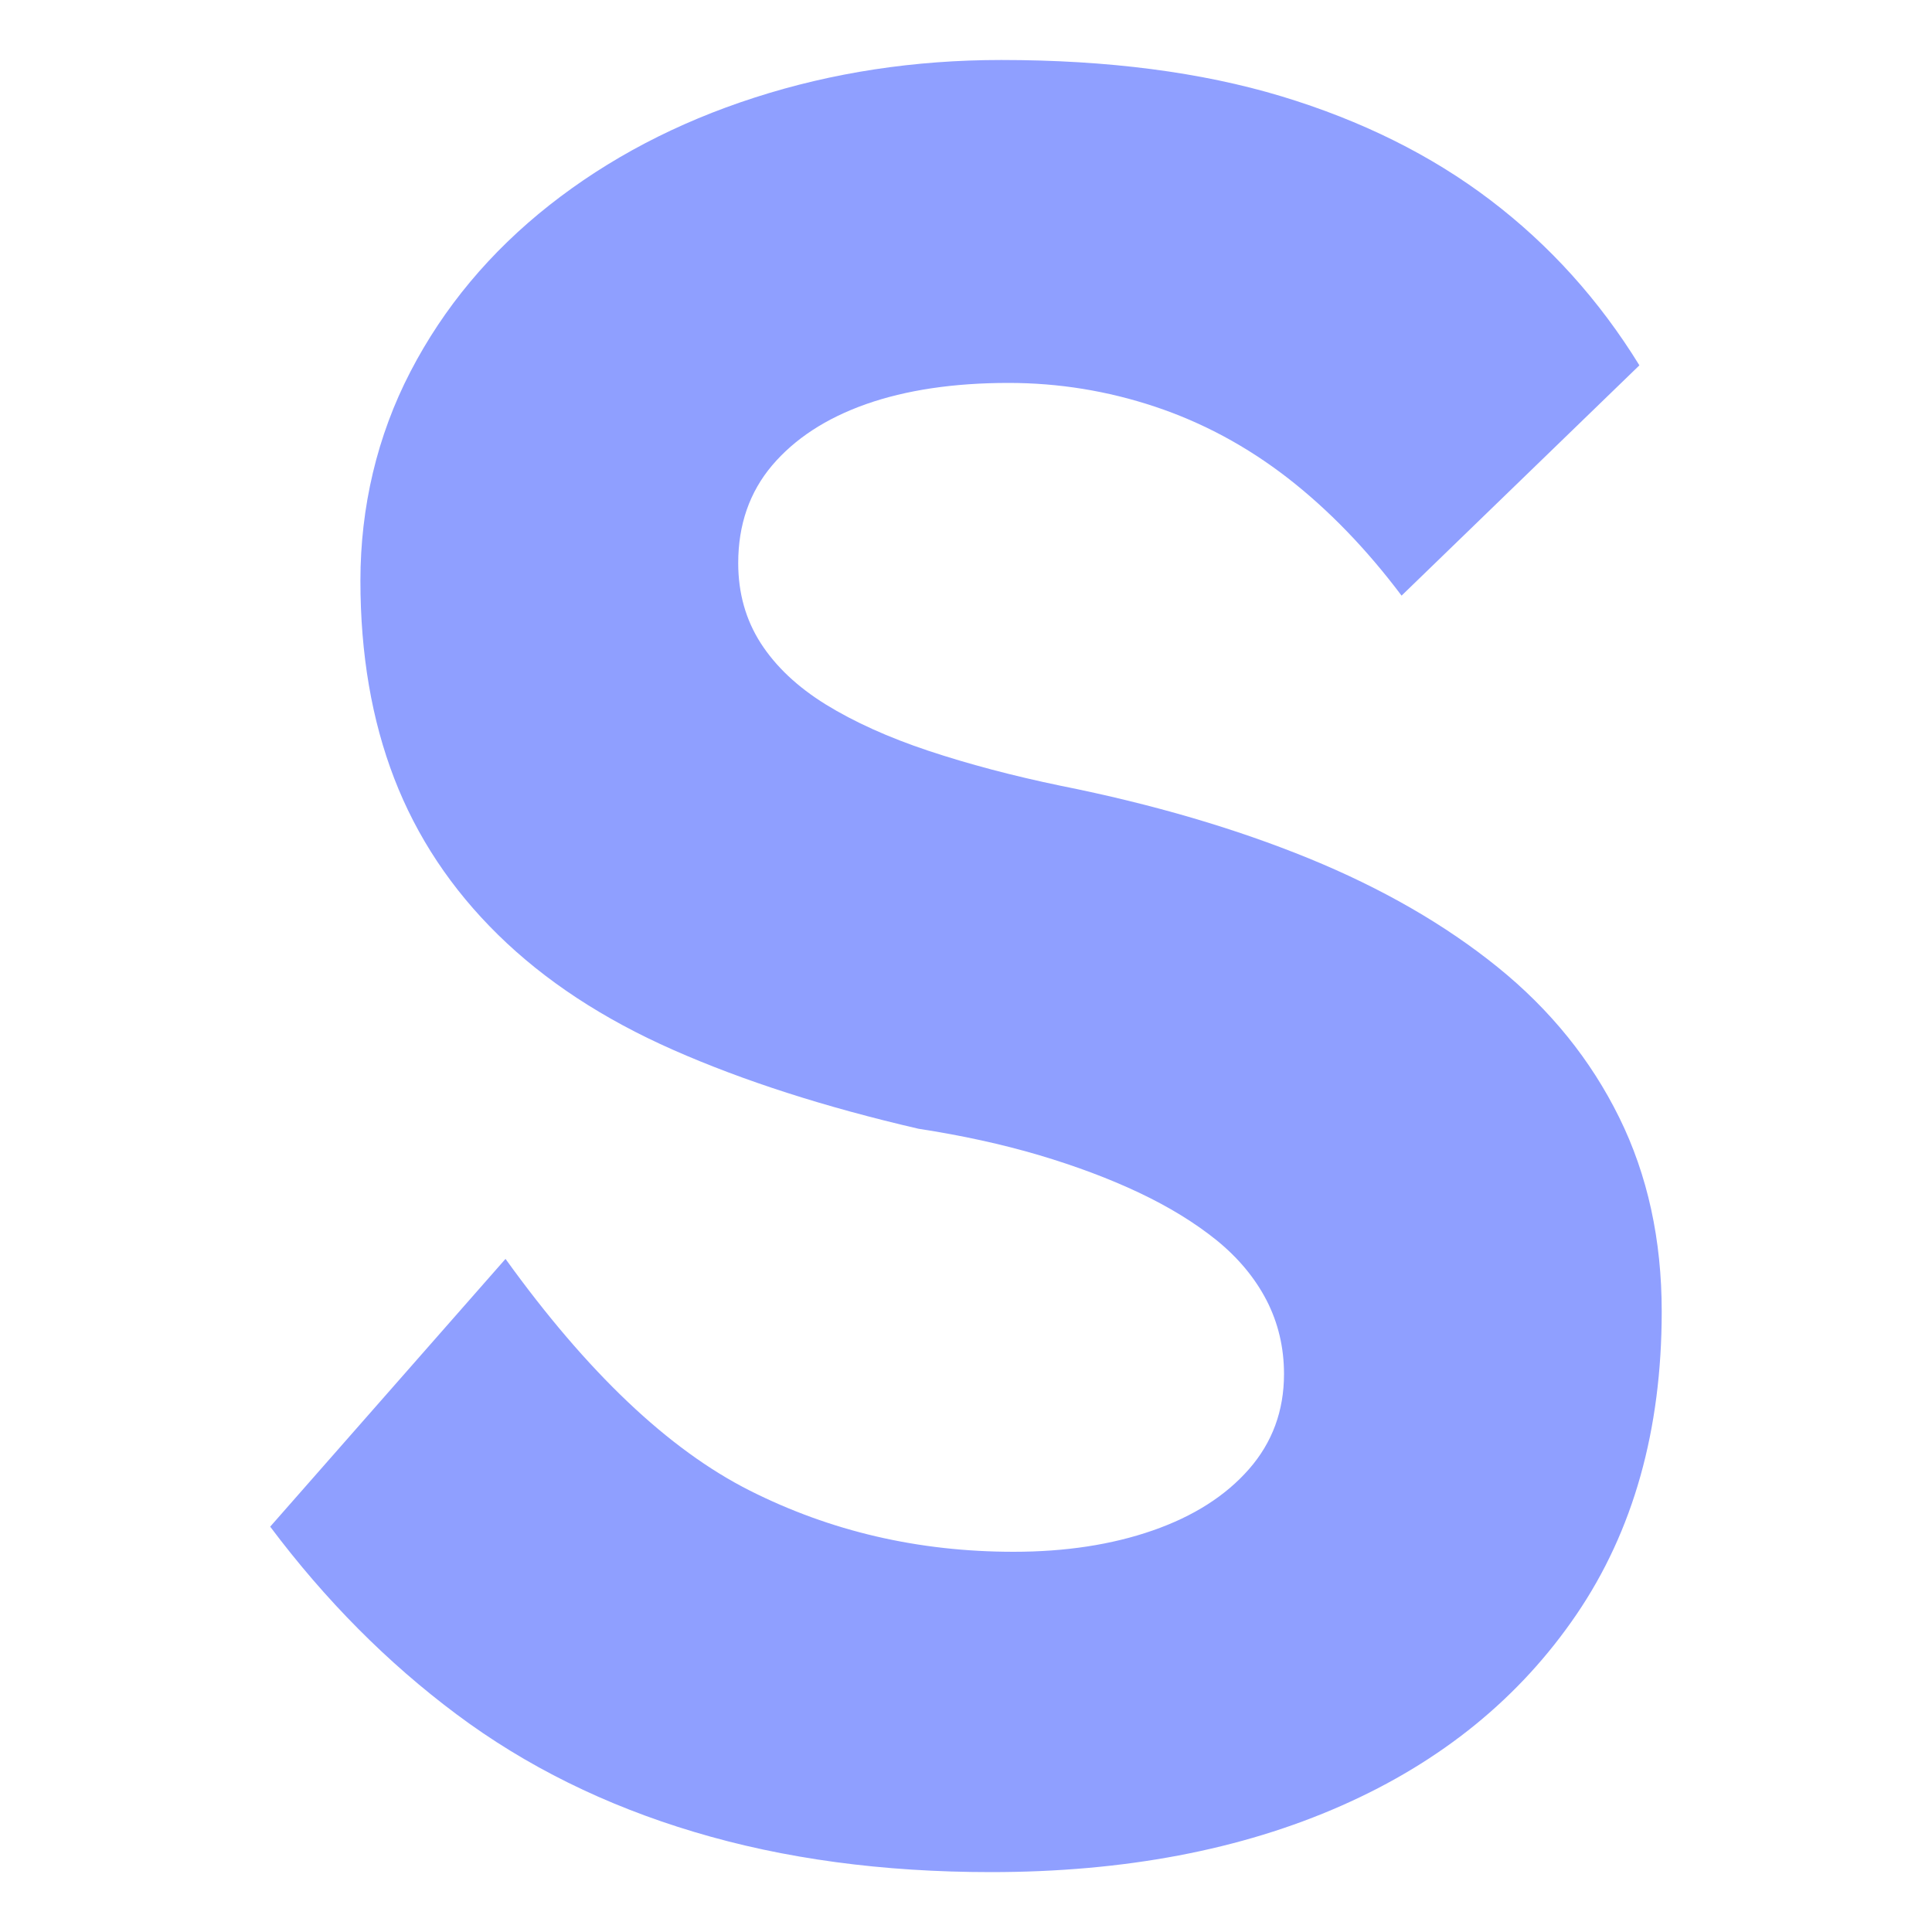 <?xml version="1.0" encoding="UTF-8"?><svg id="Camada_1" xmlns="http://www.w3.org/2000/svg" viewBox="0 0 200 200"><defs><style>.favicon-1{fill:none;}.favicon-1,.favicon-2{stroke-width:0px;}.favicon-2{fill:#8f9fff;}</style></defs><rect class="favicon-1" width="200" height="200"/><path class="favicon-2" d="m102.59,193.8c-11.23,0-21.46-1.38-30.7-4.15-9.24-2.76-17.45-6.82-24.62-12.18-7.17-5.35-13.6-11.83-19.3-19.43l24.36-27.72c8.46,11.75,16.88,19.74,25.26,23.97,8.38,4.23,17.49,6.35,27.34,6.35,5.35,0,10.15-.73,14.38-2.2,4.23-1.47,7.55-3.58,9.98-6.35,2.42-2.76,3.63-6.05,3.63-9.85,0-2.76-.61-5.31-1.81-7.64-1.21-2.33-2.94-4.4-5.18-6.22-2.25-1.81-4.92-3.45-8.03-4.92-3.11-1.47-6.57-2.76-10.37-3.89-3.8-1.12-7.95-2.03-12.44-2.72-9.68-2.24-18.14-4.96-25.39-8.16-7.26-3.2-13.3-7.17-18.14-11.92-4.84-4.75-8.42-10.15-10.75-16.19-2.33-6.04-3.5-12.87-3.5-20.47s1.72-14.98,5.18-21.64c3.45-6.65,8.25-12.39,14.38-17.23,6.13-4.83,13.21-8.55,21.25-11.14,8.03-2.59,16.54-3.89,25.52-3.89,11.05,0,20.73,1.26,29.02,3.76,8.29,2.51,15.5,6.09,21.63,10.75,6.13,4.66,11.27,10.36,15.42,17.1l-24.62,23.84c-3.63-4.83-7.56-8.89-11.79-12.18-4.24-3.28-8.81-5.74-13.73-7.38-4.92-1.64-9.98-2.46-15.16-2.46-5.7,0-10.62.74-14.77,2.2-4.15,1.47-7.38,3.59-9.72,6.35-2.33,2.76-3.5,6.13-3.5,10.1,0,3.11.78,5.87,2.33,8.29,1.56,2.42,3.8,4.53,6.74,6.35,2.94,1.81,6.48,3.41,10.62,4.79,4.15,1.38,8.72,2.59,13.73,3.63,9.5,1.9,18.05,4.41,25.65,7.51,7.6,3.11,14.12,6.87,19.56,11.27,5.44,4.4,9.63,9.59,12.57,15.55,2.94,5.96,4.4,12.66,4.4,20.08,0,12.27-2.94,22.72-8.81,31.35-5.88,8.64-13.99,15.25-24.36,19.82-10.36,4.57-22.46,6.87-36.28,6.87Z"/></svg>